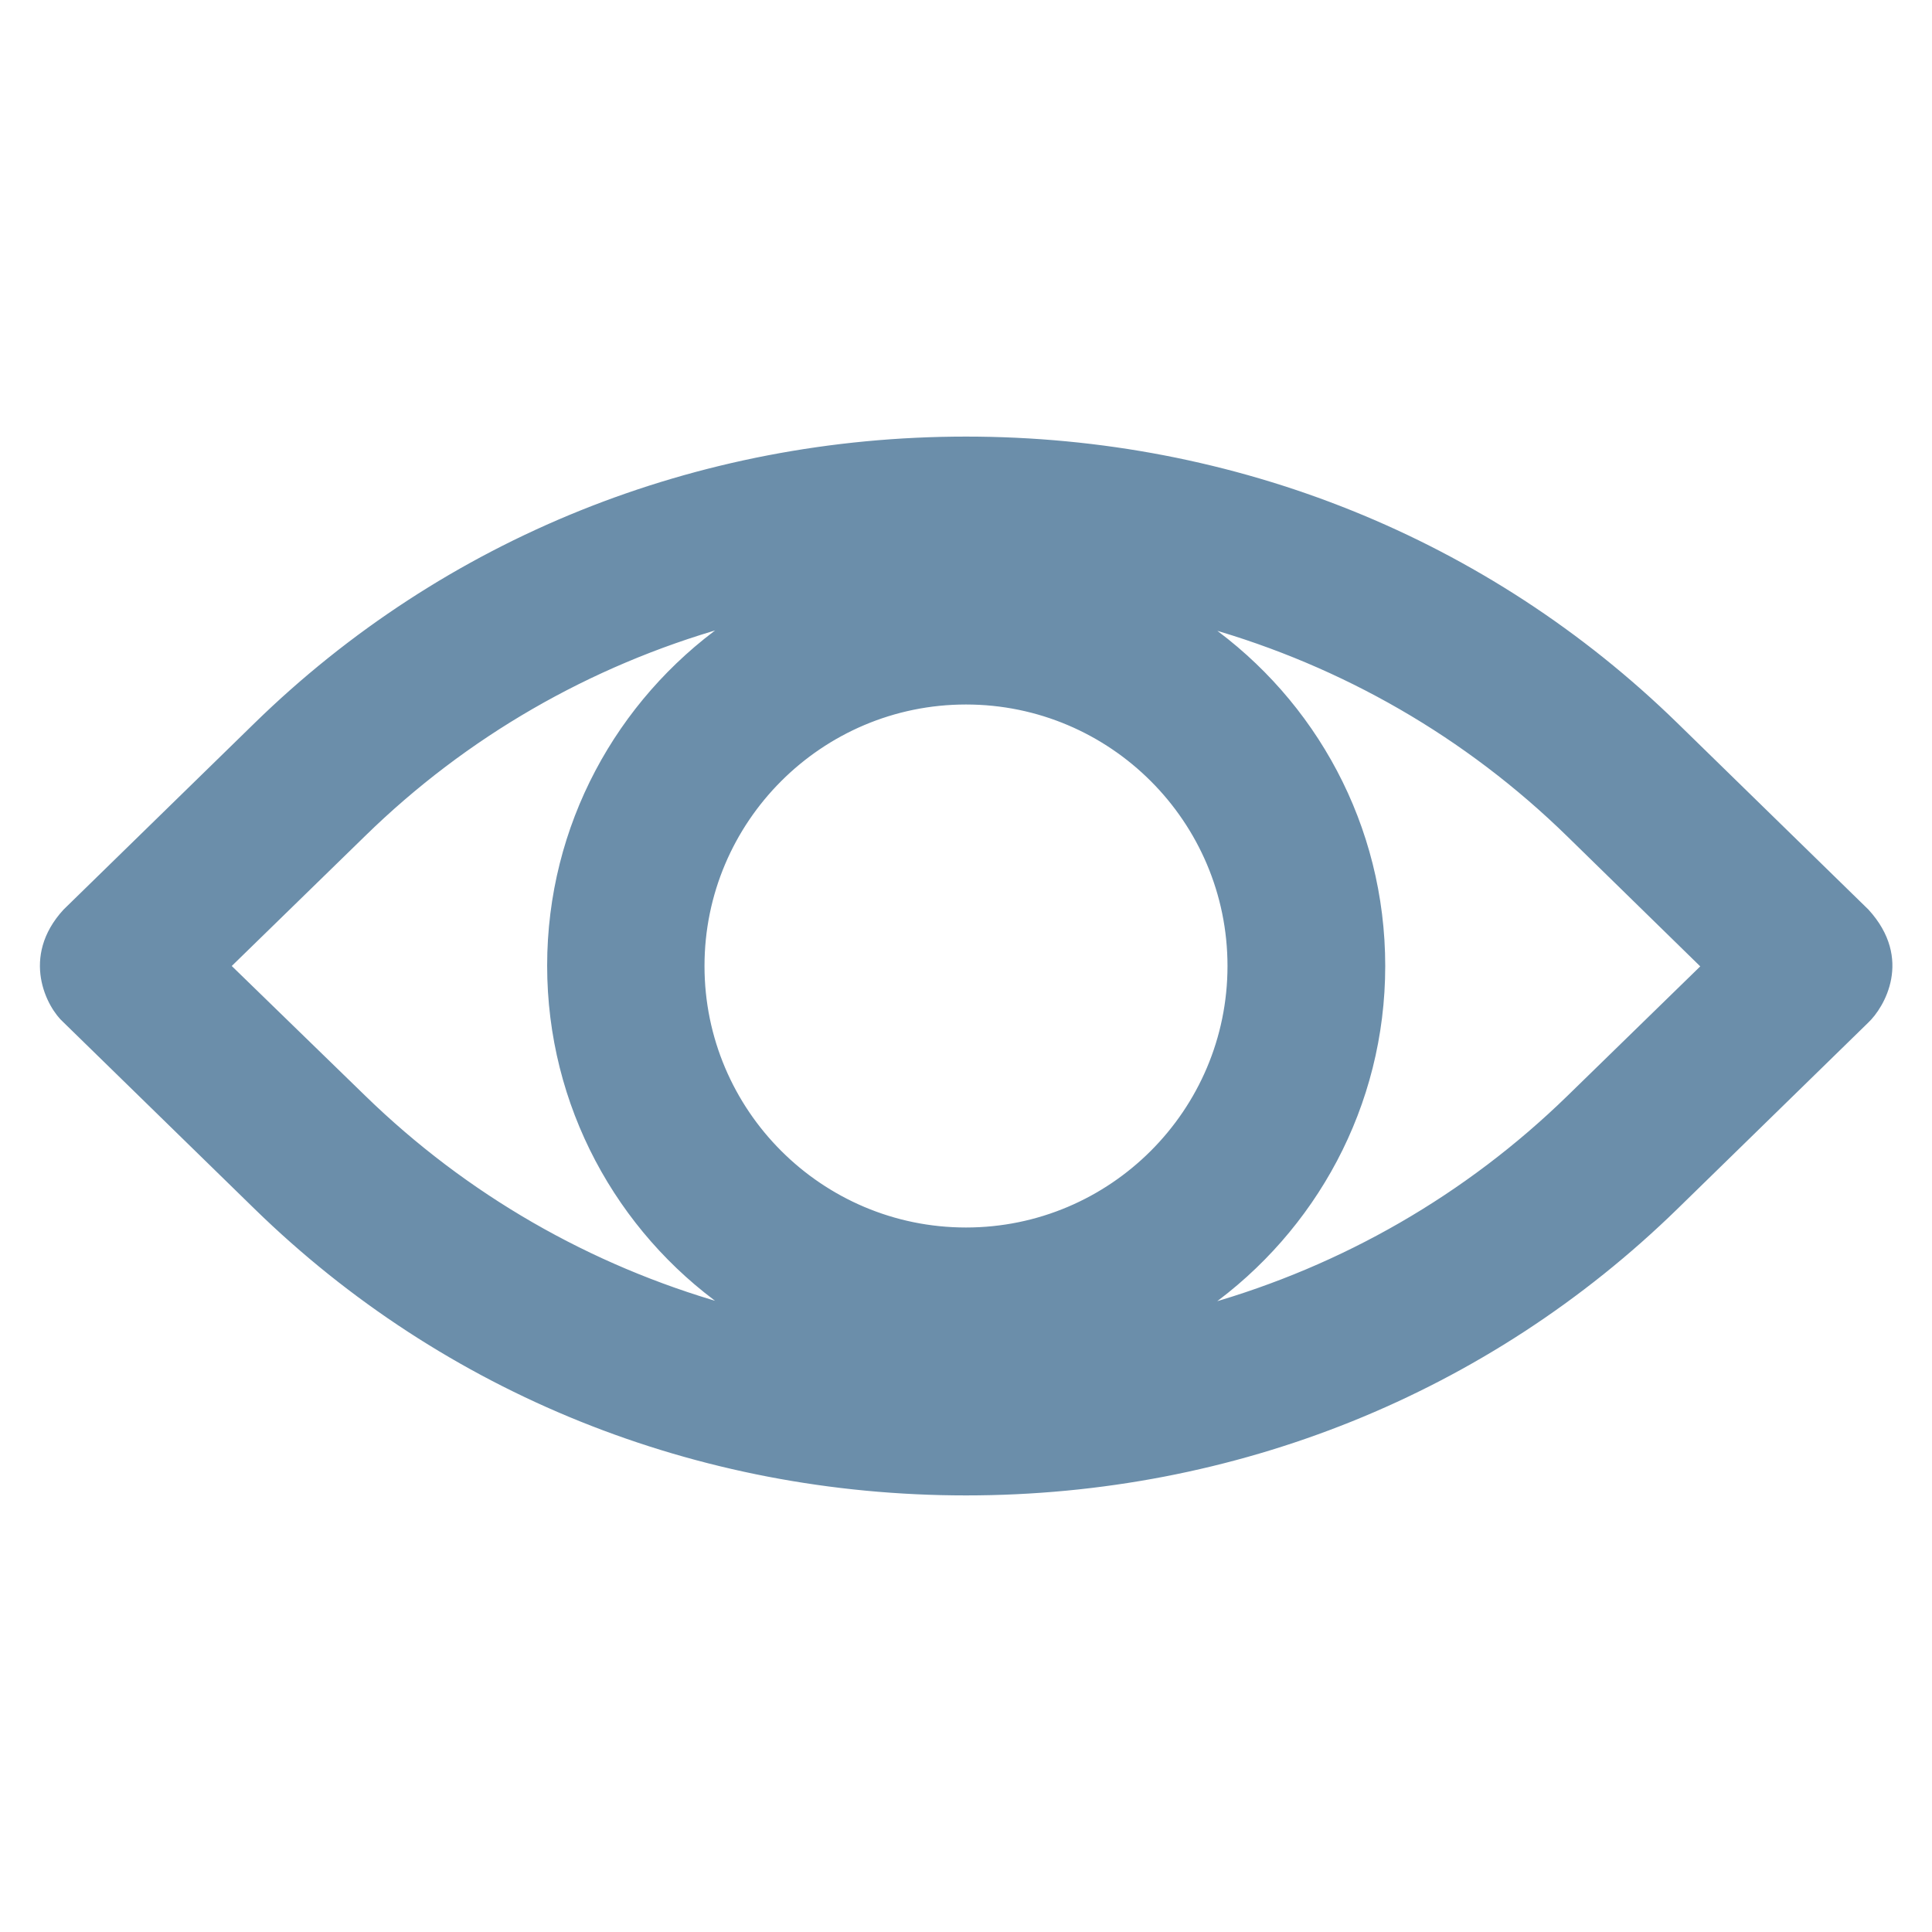 <!DOCTYPE svg PUBLIC "-//W3C//DTD SVG 1.1//EN" "http://www.w3.org/Graphics/SVG/1.1/DTD/svg11.dtd">
<!-- Uploaded to: SVG Repo, www.svgrepo.com, Transformed by: SVG Repo Mixer Tools -->
<svg fill="#6B8EAA" height="800px" width="800px" version="1.1" xmlns="http://www.w3.org/2000/svg" viewBox="0 0 512 512" xmlns:xlink="http://www.w3.org/1999/xlink" enable-background="new 0 0 512 512" stroke="#6B8EAA">
<g id="SVGRepo_bgCarrier" stroke-width="0"/>
<g id="SVGRepo_tracerCarrier" stroke-linecap="round" stroke-linejoin="round"/>
<g id="SVGRepo_iconCarrier"> <g> <path d="m494.8,241.4l-50.6-49.4c-50.1-48.9-116.9-75.8-188.2-75.8s-138.1,26.9-188.2,75.8l-50.6,49.4c-11.3,12.3-4.3,25.4 0,29.2l50.6,49.4c50.1,48.9 116.9,75.8 188.2,75.8s138.1-26.9 188.2-75.8l50.6-49.4c4-3.8 11.7-16.4 0-29.2zm-238.8,84.4c-38.5,0-69.8-31.3-69.8-69.8 0-38.5 31.3-69.8 69.8-69.8 38.5,0 69.8,31.3 69.8,69.8 0,38.5-31.3,69.8-69.8,69.8zm-195.3-69.8l35.7-34.8c27-26.4 59.8-45.2 95.7-55.4-28.2,20.1-46.6,53-46.6,90.1 0,37.1 18.4,70.1 46.6,90.1-35.9-10.2-68.7-29-95.7-55.3l-35.7-34.7zm355,34.8c-27,26.3-59.8,45.1-95.7,55.3 28.2-20.1 46.6-53 46.6-90.1 0-37.2-18.4-70.1-46.6-90.1 35.9,10.2 68.7,29 95.7,55.4l35.6,34.8-35.6,34.7z"/> </g> </g>
</svg>